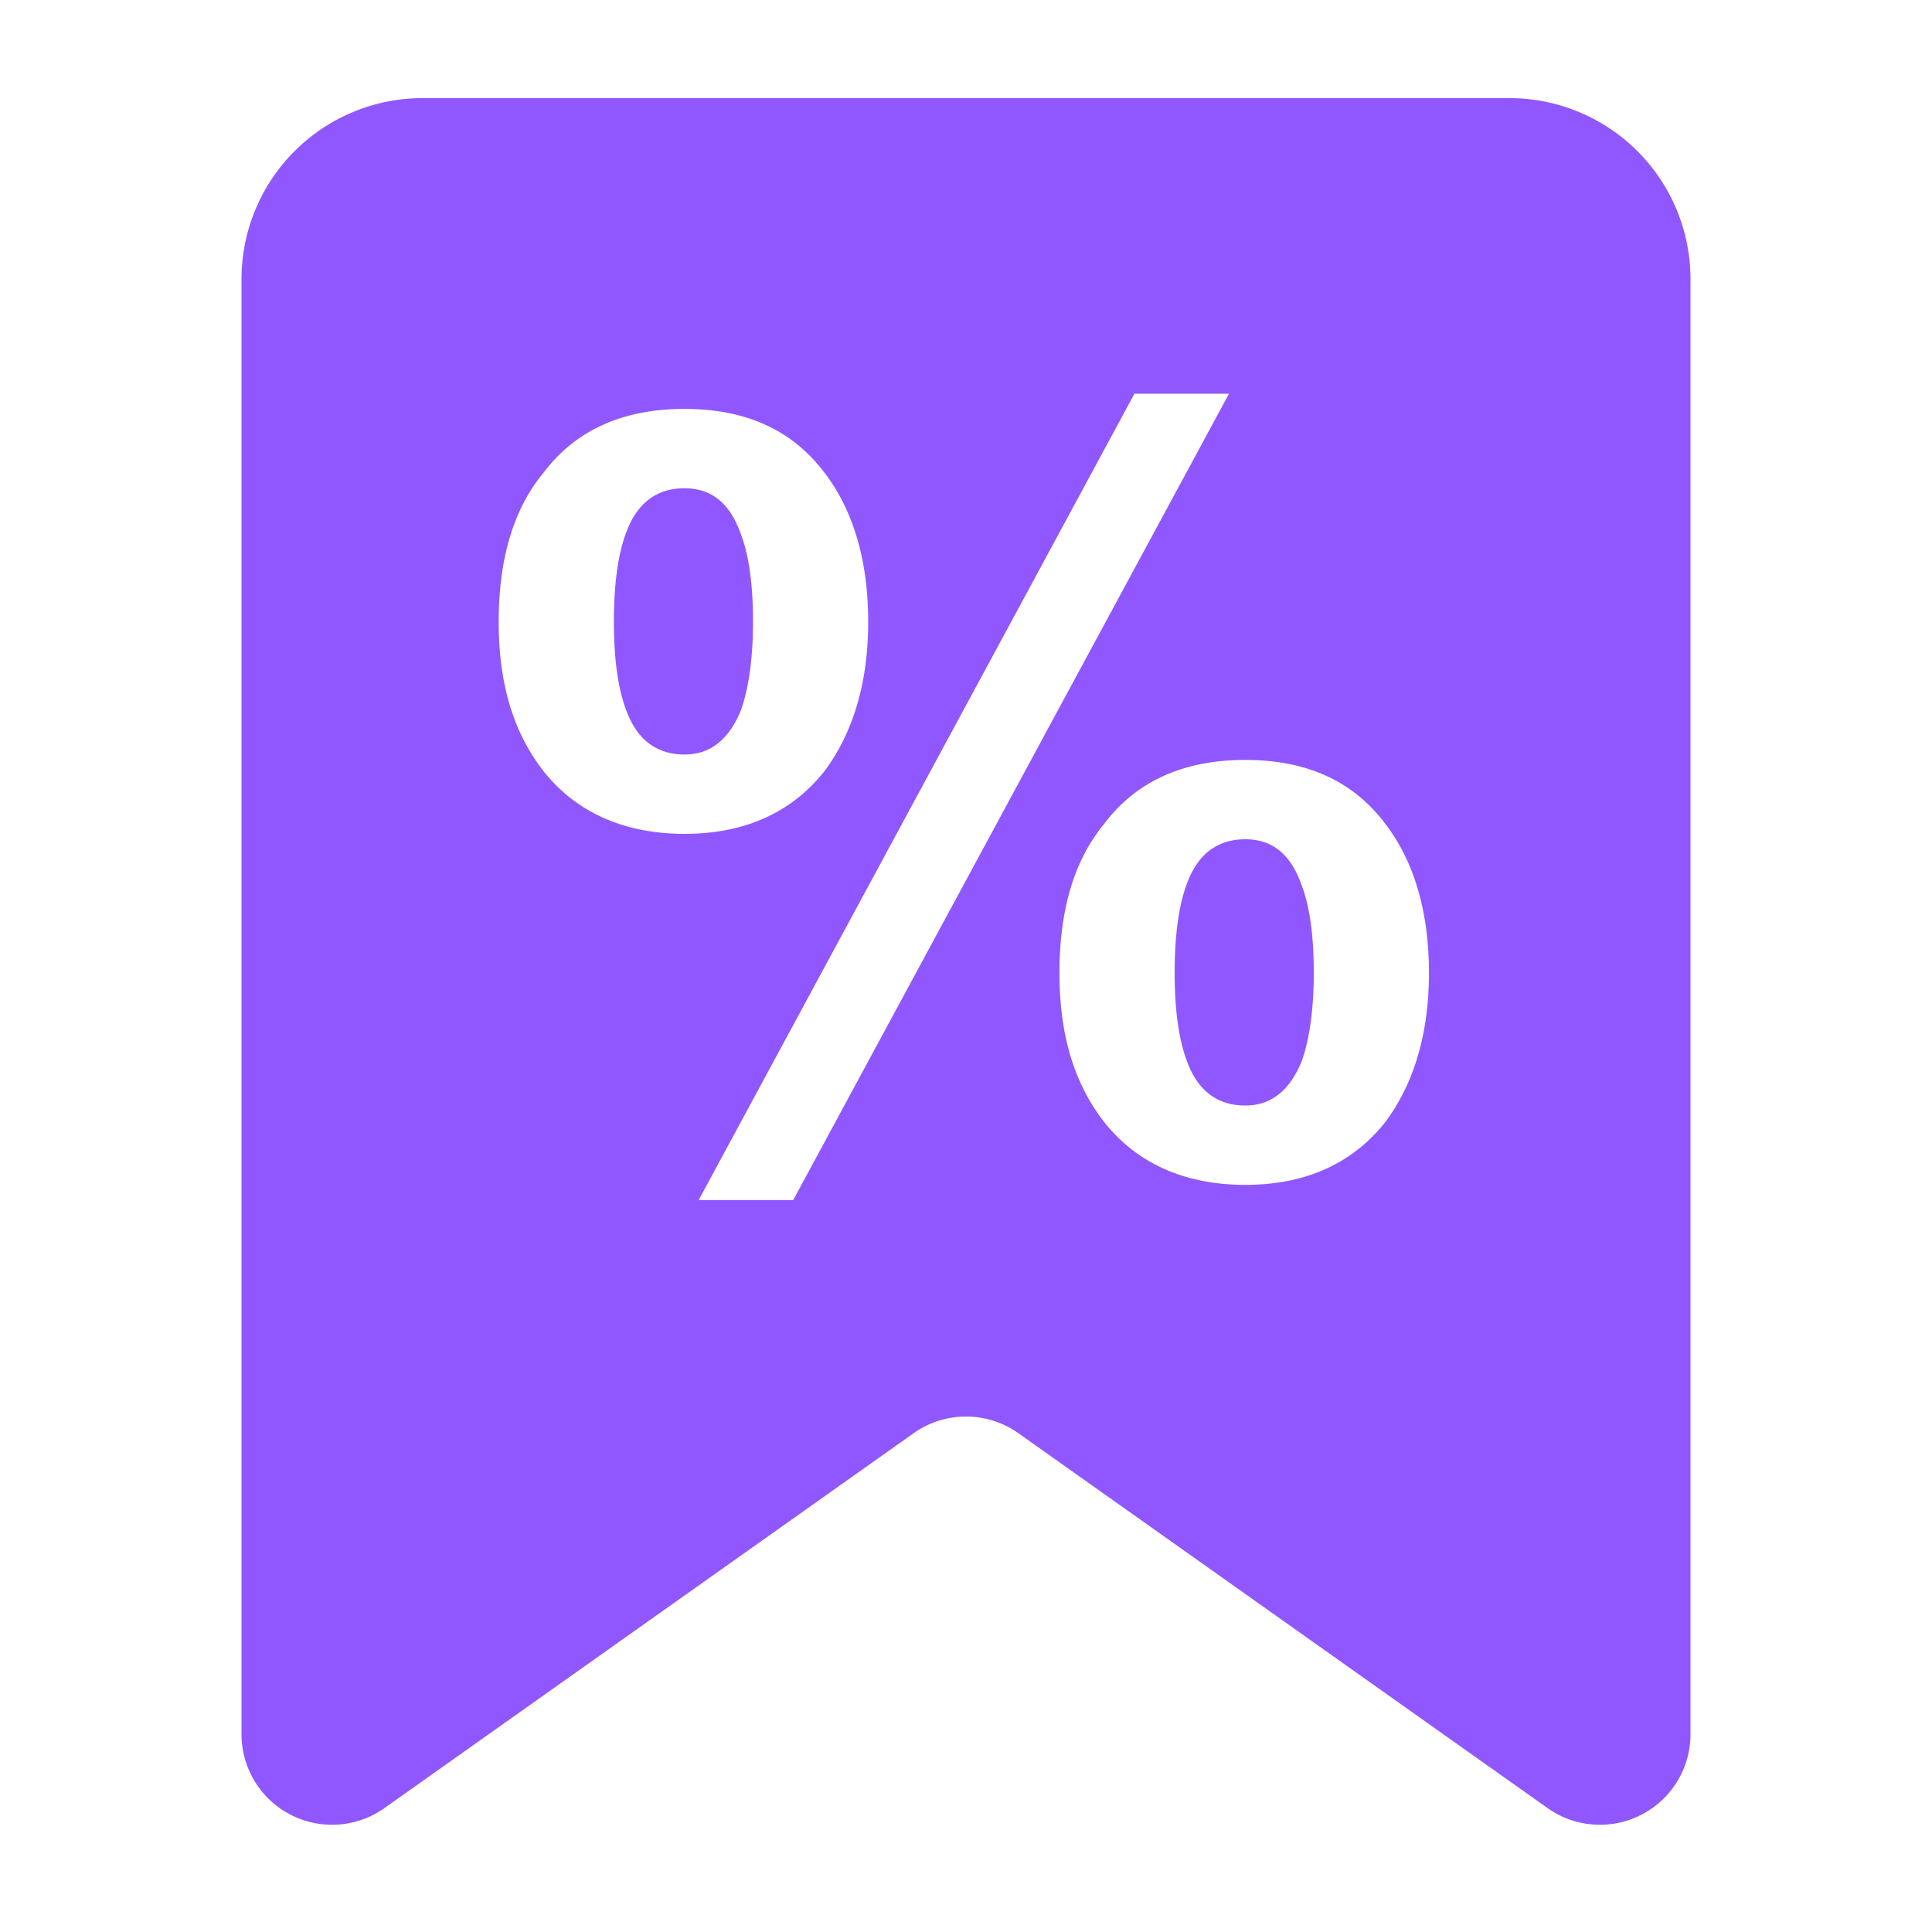 <?xml version="1.0" standalone="no"?><!DOCTYPE svg PUBLIC "-//W3C//DTD SVG 1.1//EN" "http://www.w3.org/Graphics/SVG/1.1/DTD/svg11.dtd"><svg t="1636688105935" class="icon" viewBox="0 0 1024 1024" version="1.1" xmlns="http://www.w3.org/2000/svg" p-id="1435" xmlns:xlink="http://www.w3.org/1999/xlink" width="30" height="30"><defs><style type="text/css"></style></defs><path d="M800 52a96 96 0 0 1 96 96v771.168a48 48 0 0 1-75.744 39.168l-280.512-198.72a48 48 0 0 0-55.488 0l-280.512 198.72A48 48 0 0 1 128 919.168V148a96 96 0 0 1 96-96h576z m-148.608 156.672H601.28l-230.976 427.392h50.112l230.976-427.392z m8.64 194.112c-32.256 0-57.6 10.944-74.88 33.984-16.128 19.584-23.616 46.08-23.616 78.912 0 32.256 7.488 58.176 23.616 78.912 17.28 21.888 42.624 33.408 74.88 33.408s57.024-11.52 74.304-33.408c14.976-20.16 23.04-46.656 23.04-78.912 0-32.832-8.064-59.328-23.04-78.912-17.28-23.04-42.048-33.984-74.304-33.984z m0 42.048c13.824 0 23.616 7.488 29.376 23.04 4.608 11.52 6.912 27.072 6.912 47.808 0 19.584-2.304 35.136-6.336 46.656-6.336 15.552-16.128 23.616-29.952 23.616-14.4 0-24.768-7.488-30.528-22.464-4.608-11.52-6.912-27.648-6.912-47.808 0-20.736 2.304-36.864 6.912-48.384 5.76-14.976 16.128-22.464 30.528-22.464zM362.816 216.736c-32.256 0-57.6 10.944-74.88 33.984-16.128 19.584-23.616 46.08-23.616 78.912 0 32.256 7.488 58.176 23.616 78.912 17.28 21.888 42.624 33.408 74.88 33.408s57.024-11.52 74.304-33.408c14.976-20.16 23.04-46.656 23.04-78.912 0-32.832-8.064-59.328-23.04-78.912-17.28-23.04-42.048-33.984-74.304-33.984z m0 42.048c13.824 0 23.616 7.488 29.376 23.04 4.608 11.52 6.912 27.072 6.912 47.808 0 19.584-2.304 35.136-6.336 46.656-6.336 15.552-16.128 23.616-29.952 23.616-14.4 0-24.768-7.488-30.528-22.464-4.608-11.52-6.912-27.648-6.912-47.808 0-20.736 2.304-36.864 6.912-48.384 5.76-14.976 16.128-22.464 30.528-22.464z" fill="#9057ff" p-id="1436"></path></svg>